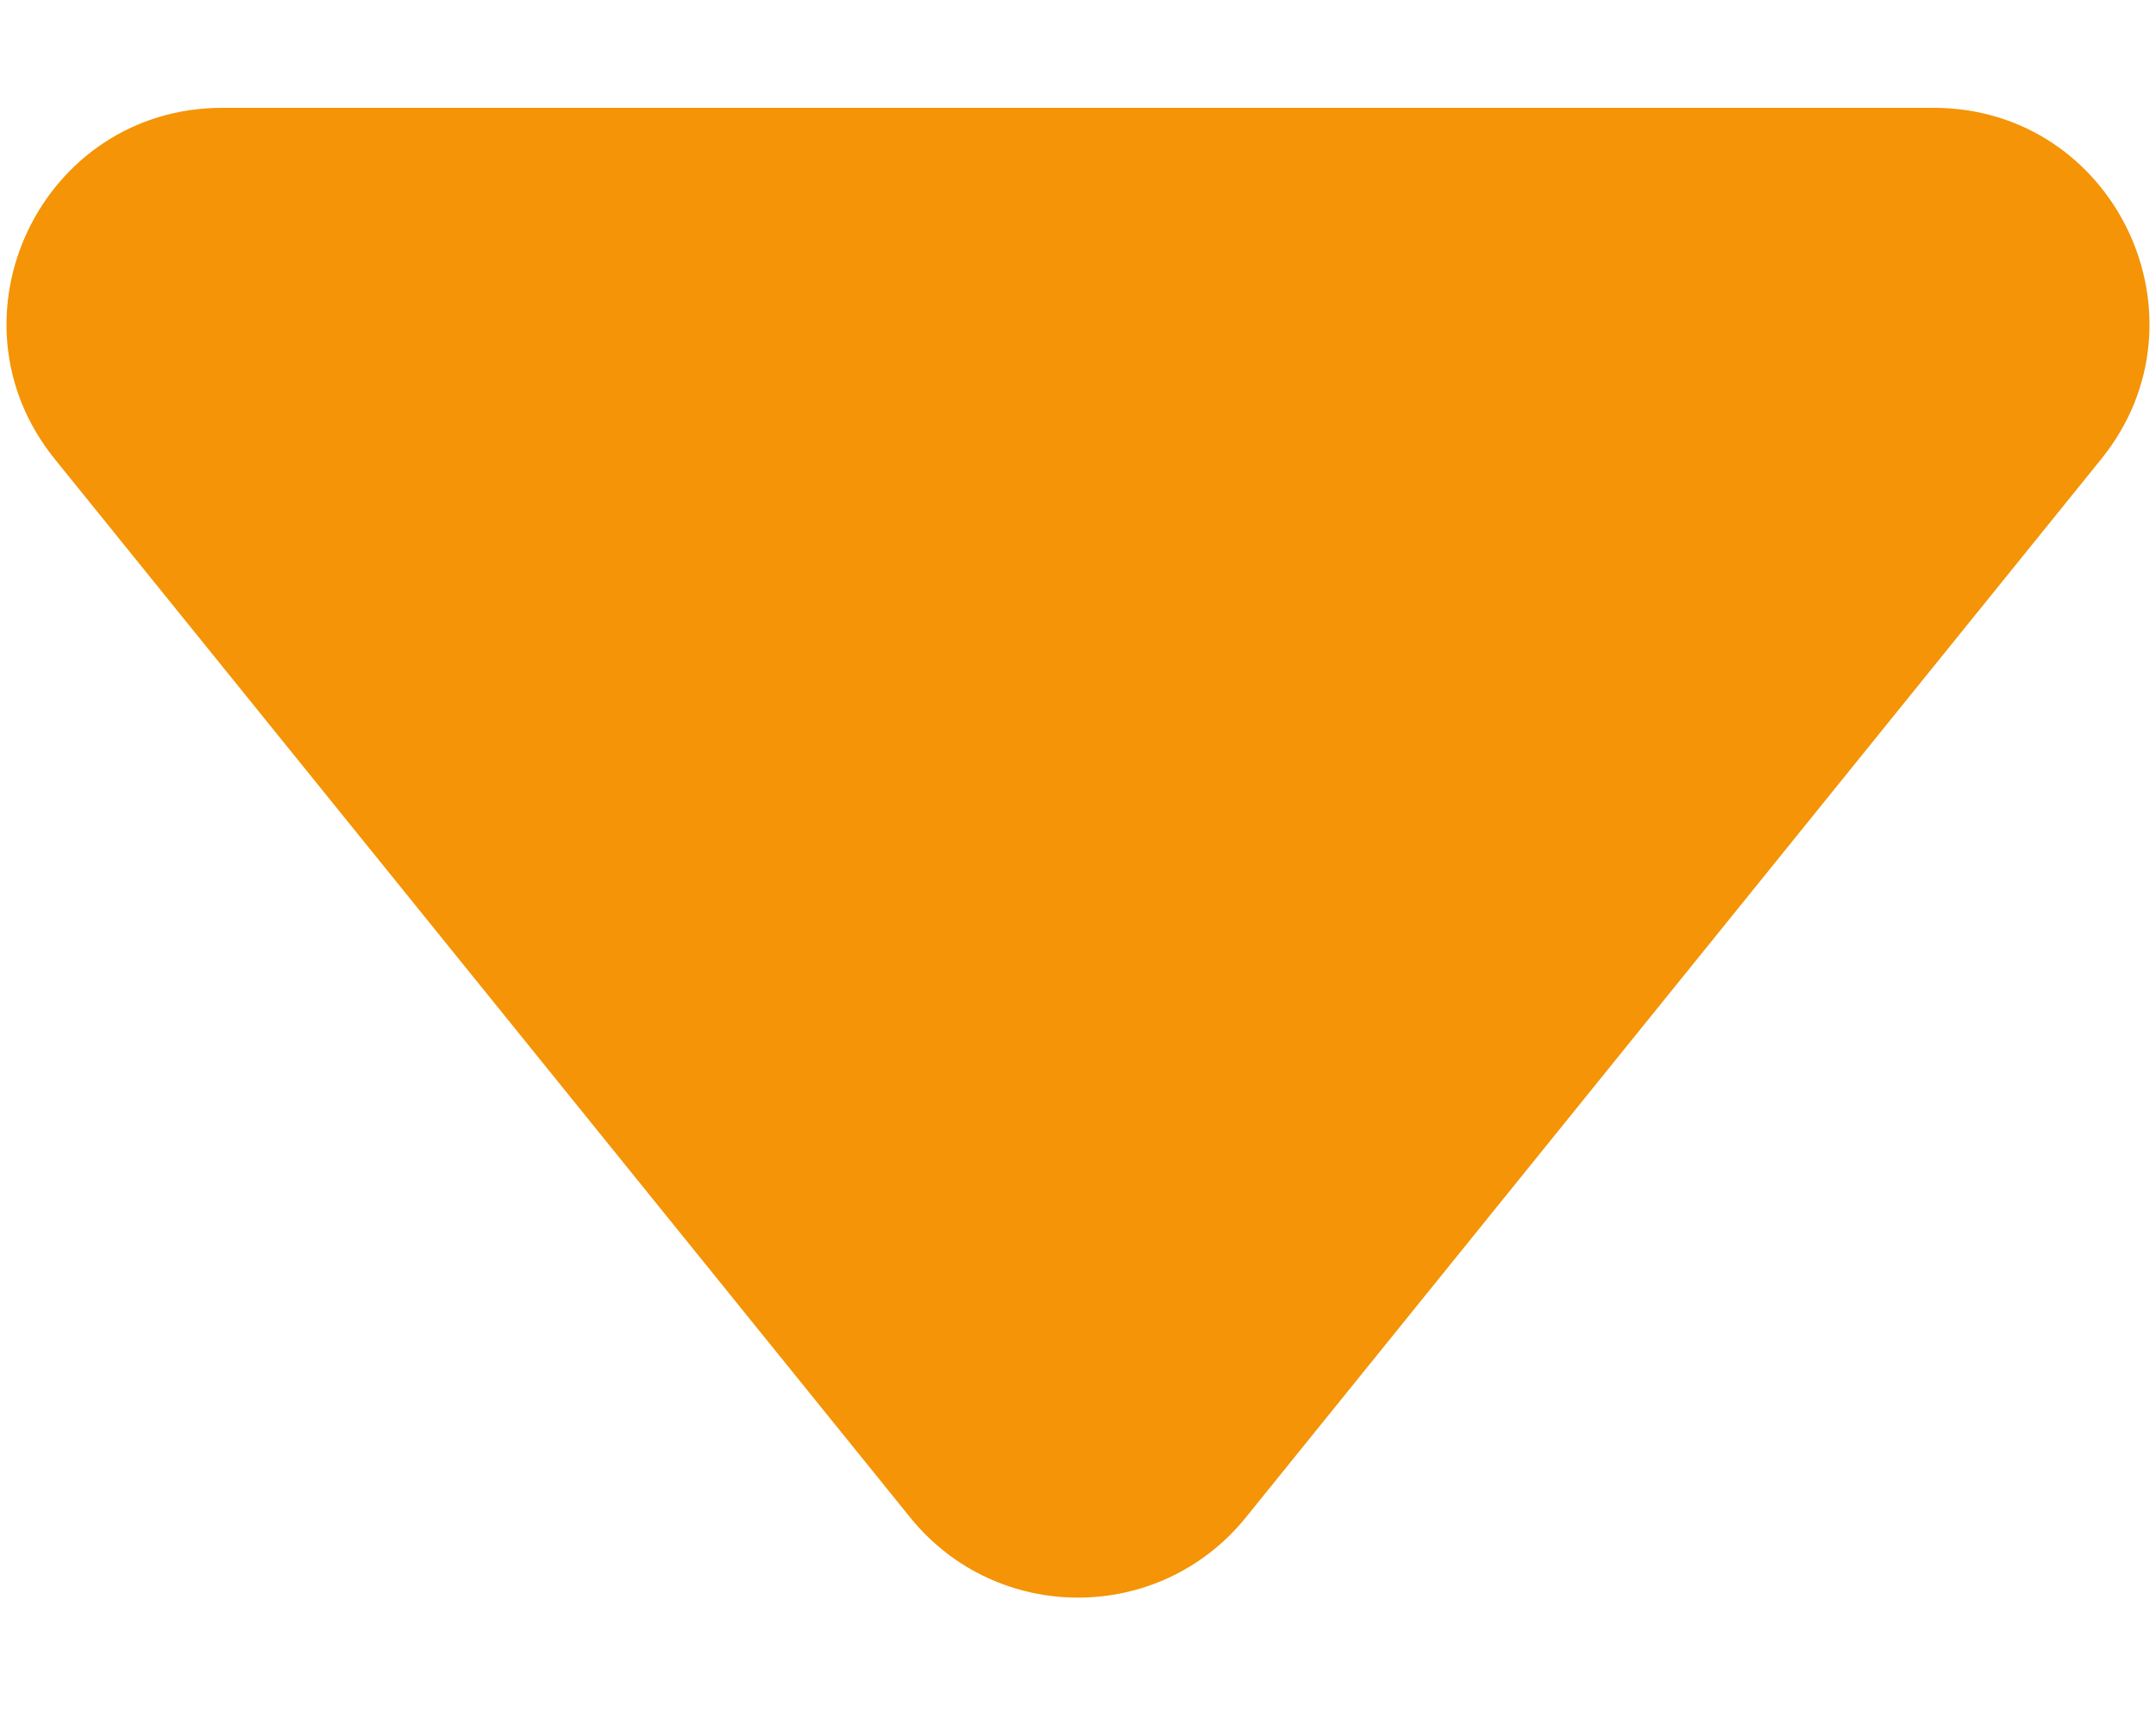 <svg width="10" height="8" viewBox="0 0 10 8" fill="none" xmlns="http://www.w3.org/2000/svg">
<path d="M4.222 7.038C4.623 7.533 5.377 7.533 5.778 7.038L9.746 2.129C10.274 1.475 9.809 0.5 8.968 0.5H1.032C0.191 0.5 -0.274 1.475 0.254 2.129L4.222 7.038Z" fill="#F49406"/>
</svg>
